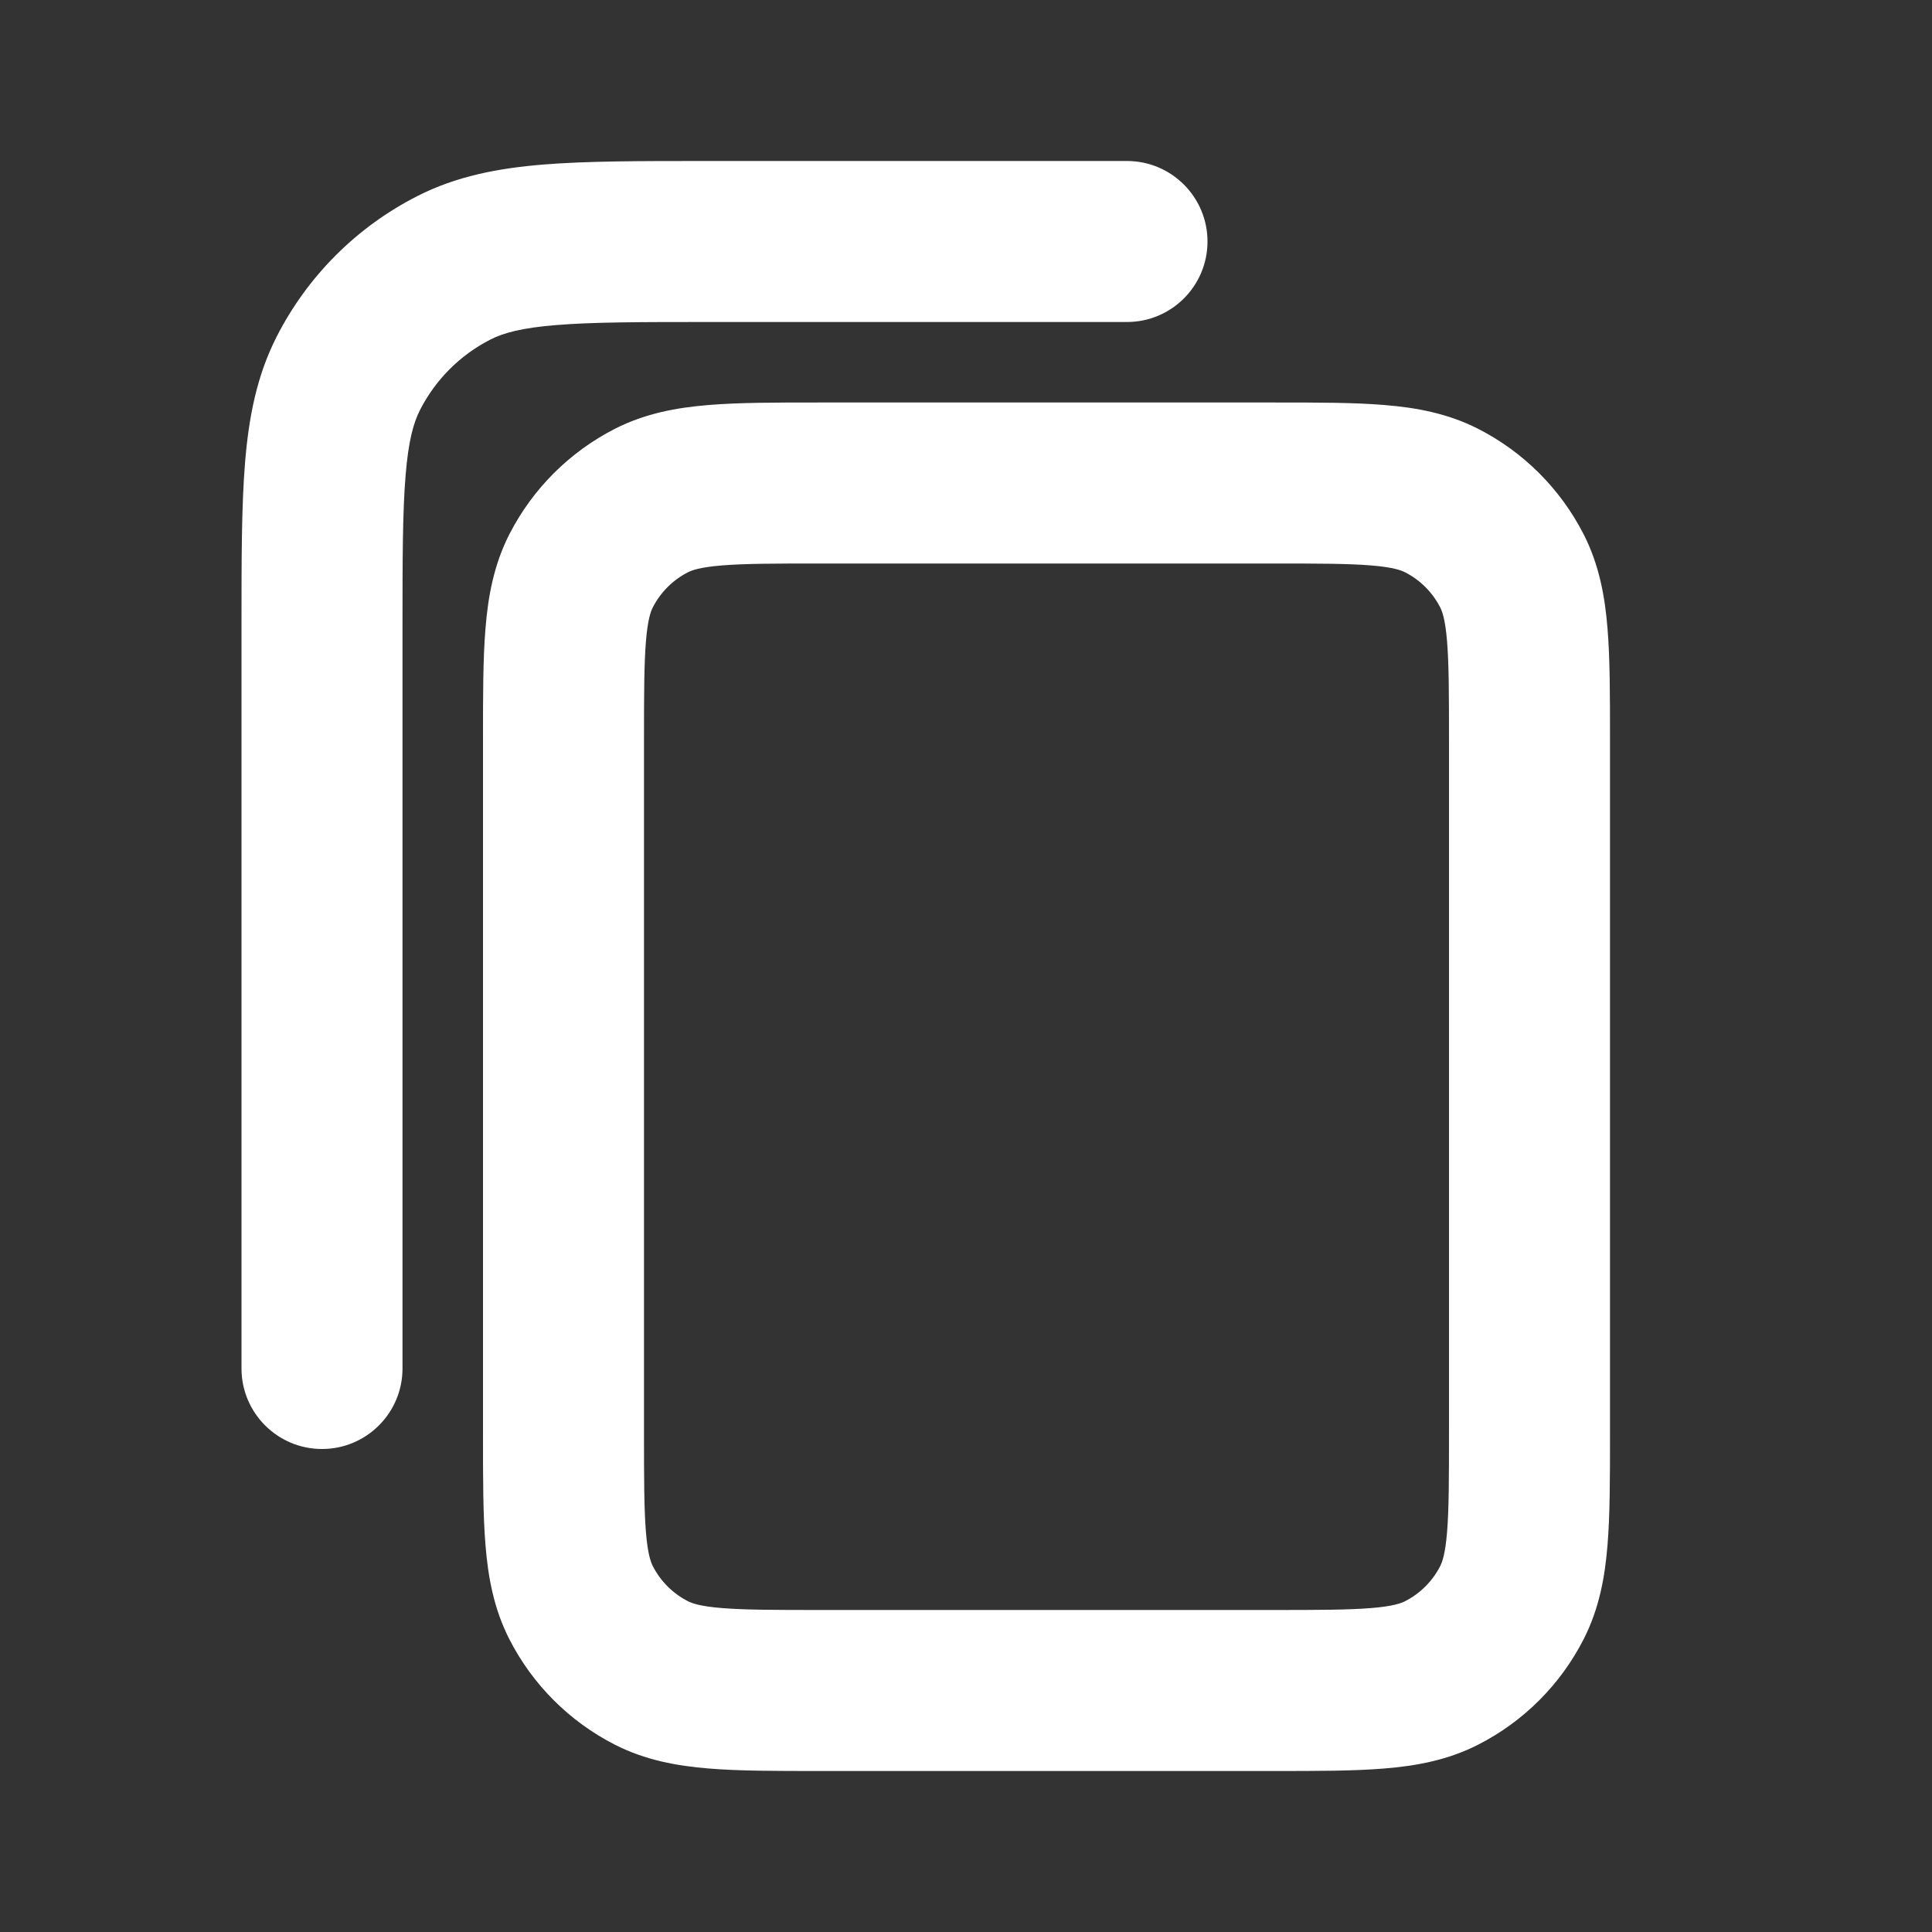 <svg width="24" height="24" viewBox="0 0 24 24" fill="none" xmlns="http://www.w3.org/2000/svg">
<rect x="0" y="0" width="24" height="24" fill="#333333" stroke="none"/>
<path fill-rule="evenodd" clip-rule="evenodd" d="M8.8 2H8.759H8.759C7.954 2 7.289 2 6.748 2.044C6.186 2.09 5.669 2.189 5.184 2.436C4.431 2.819 3.819 3.431 3.436 4.184C3.189 4.669 3.09 5.186 3.044 5.748C3 6.289 3 6.954 3 7.759V7.759V7.8V17C3 17.552 3.448 18 4 18C4.552 18 5 17.552 5 17V7.8C5 6.943 5.001 6.361 5.038 5.911C5.073 5.473 5.138 5.248 5.218 5.092C5.41 4.716 5.716 4.41 6.092 4.218C6.248 4.138 6.473 4.073 6.911 4.038C7.361 4.001 7.943 4 8.8 4H14C14.552 4 15 3.552 15 3C15 2.448 14.552 2 14 2H8.8ZM10.2 5L10.162 5H10.162C9.634 5 9.18 5 8.805 5.031C8.41 5.063 8.016 5.134 7.638 5.327C7.074 5.615 6.615 6.074 6.327 6.638C6.134 7.016 6.063 7.41 6.031 7.805C6 8.18 6 8.634 6 9.161V9.161L6 9.2V17.8L6 17.838C6 18.366 6 18.82 6.031 19.195C6.063 19.59 6.134 19.984 6.327 20.362C6.615 20.927 7.074 21.385 7.638 21.673C8.016 21.866 8.41 21.937 8.805 21.969C9.18 22 9.634 22 10.161 22H10.2H15.8H15.839C16.366 22 16.82 22 17.195 21.969C17.59 21.937 17.984 21.866 18.362 21.673C18.927 21.385 19.385 20.927 19.673 20.362C19.866 19.984 19.937 19.59 19.969 19.195C20 18.82 20 18.366 20 17.839V17.838V17.8V9.2V9.161V9.161C20 8.634 20 8.18 19.969 7.805C19.937 7.41 19.866 7.016 19.673 6.638C19.385 6.074 18.927 5.615 18.362 5.327C17.984 5.134 17.59 5.063 17.195 5.031C16.82 5 16.366 5 15.838 5L15.8 5H10.2ZM8.546 7.109C8.595 7.084 8.696 7.046 8.968 7.024C9.251 7.001 9.623 7 10.2 7H15.8C16.377 7 16.749 7.001 17.032 7.024C17.304 7.046 17.404 7.084 17.454 7.109C17.642 7.205 17.795 7.358 17.891 7.546C17.916 7.595 17.954 7.696 17.976 7.968C17.999 8.251 18 8.623 18 9.2V17.8C18 18.377 17.999 18.749 17.976 19.032C17.954 19.304 17.916 19.404 17.891 19.454C17.795 19.642 17.642 19.795 17.454 19.891C17.404 19.916 17.304 19.954 17.032 19.976C16.749 19.999 16.377 20 15.8 20H10.2C9.623 20 9.251 19.999 8.968 19.976C8.696 19.954 8.595 19.916 8.546 19.891C8.358 19.795 8.205 19.642 8.109 19.454C8.084 19.404 8.046 19.304 8.024 19.032C8.001 18.749 8 18.377 8 17.8V9.2C8 8.623 8.001 8.251 8.024 7.968C8.046 7.696 8.084 7.595 8.109 7.546C8.205 7.358 8.358 7.205 8.546 7.109Z" fill="white"/>
</svg>
